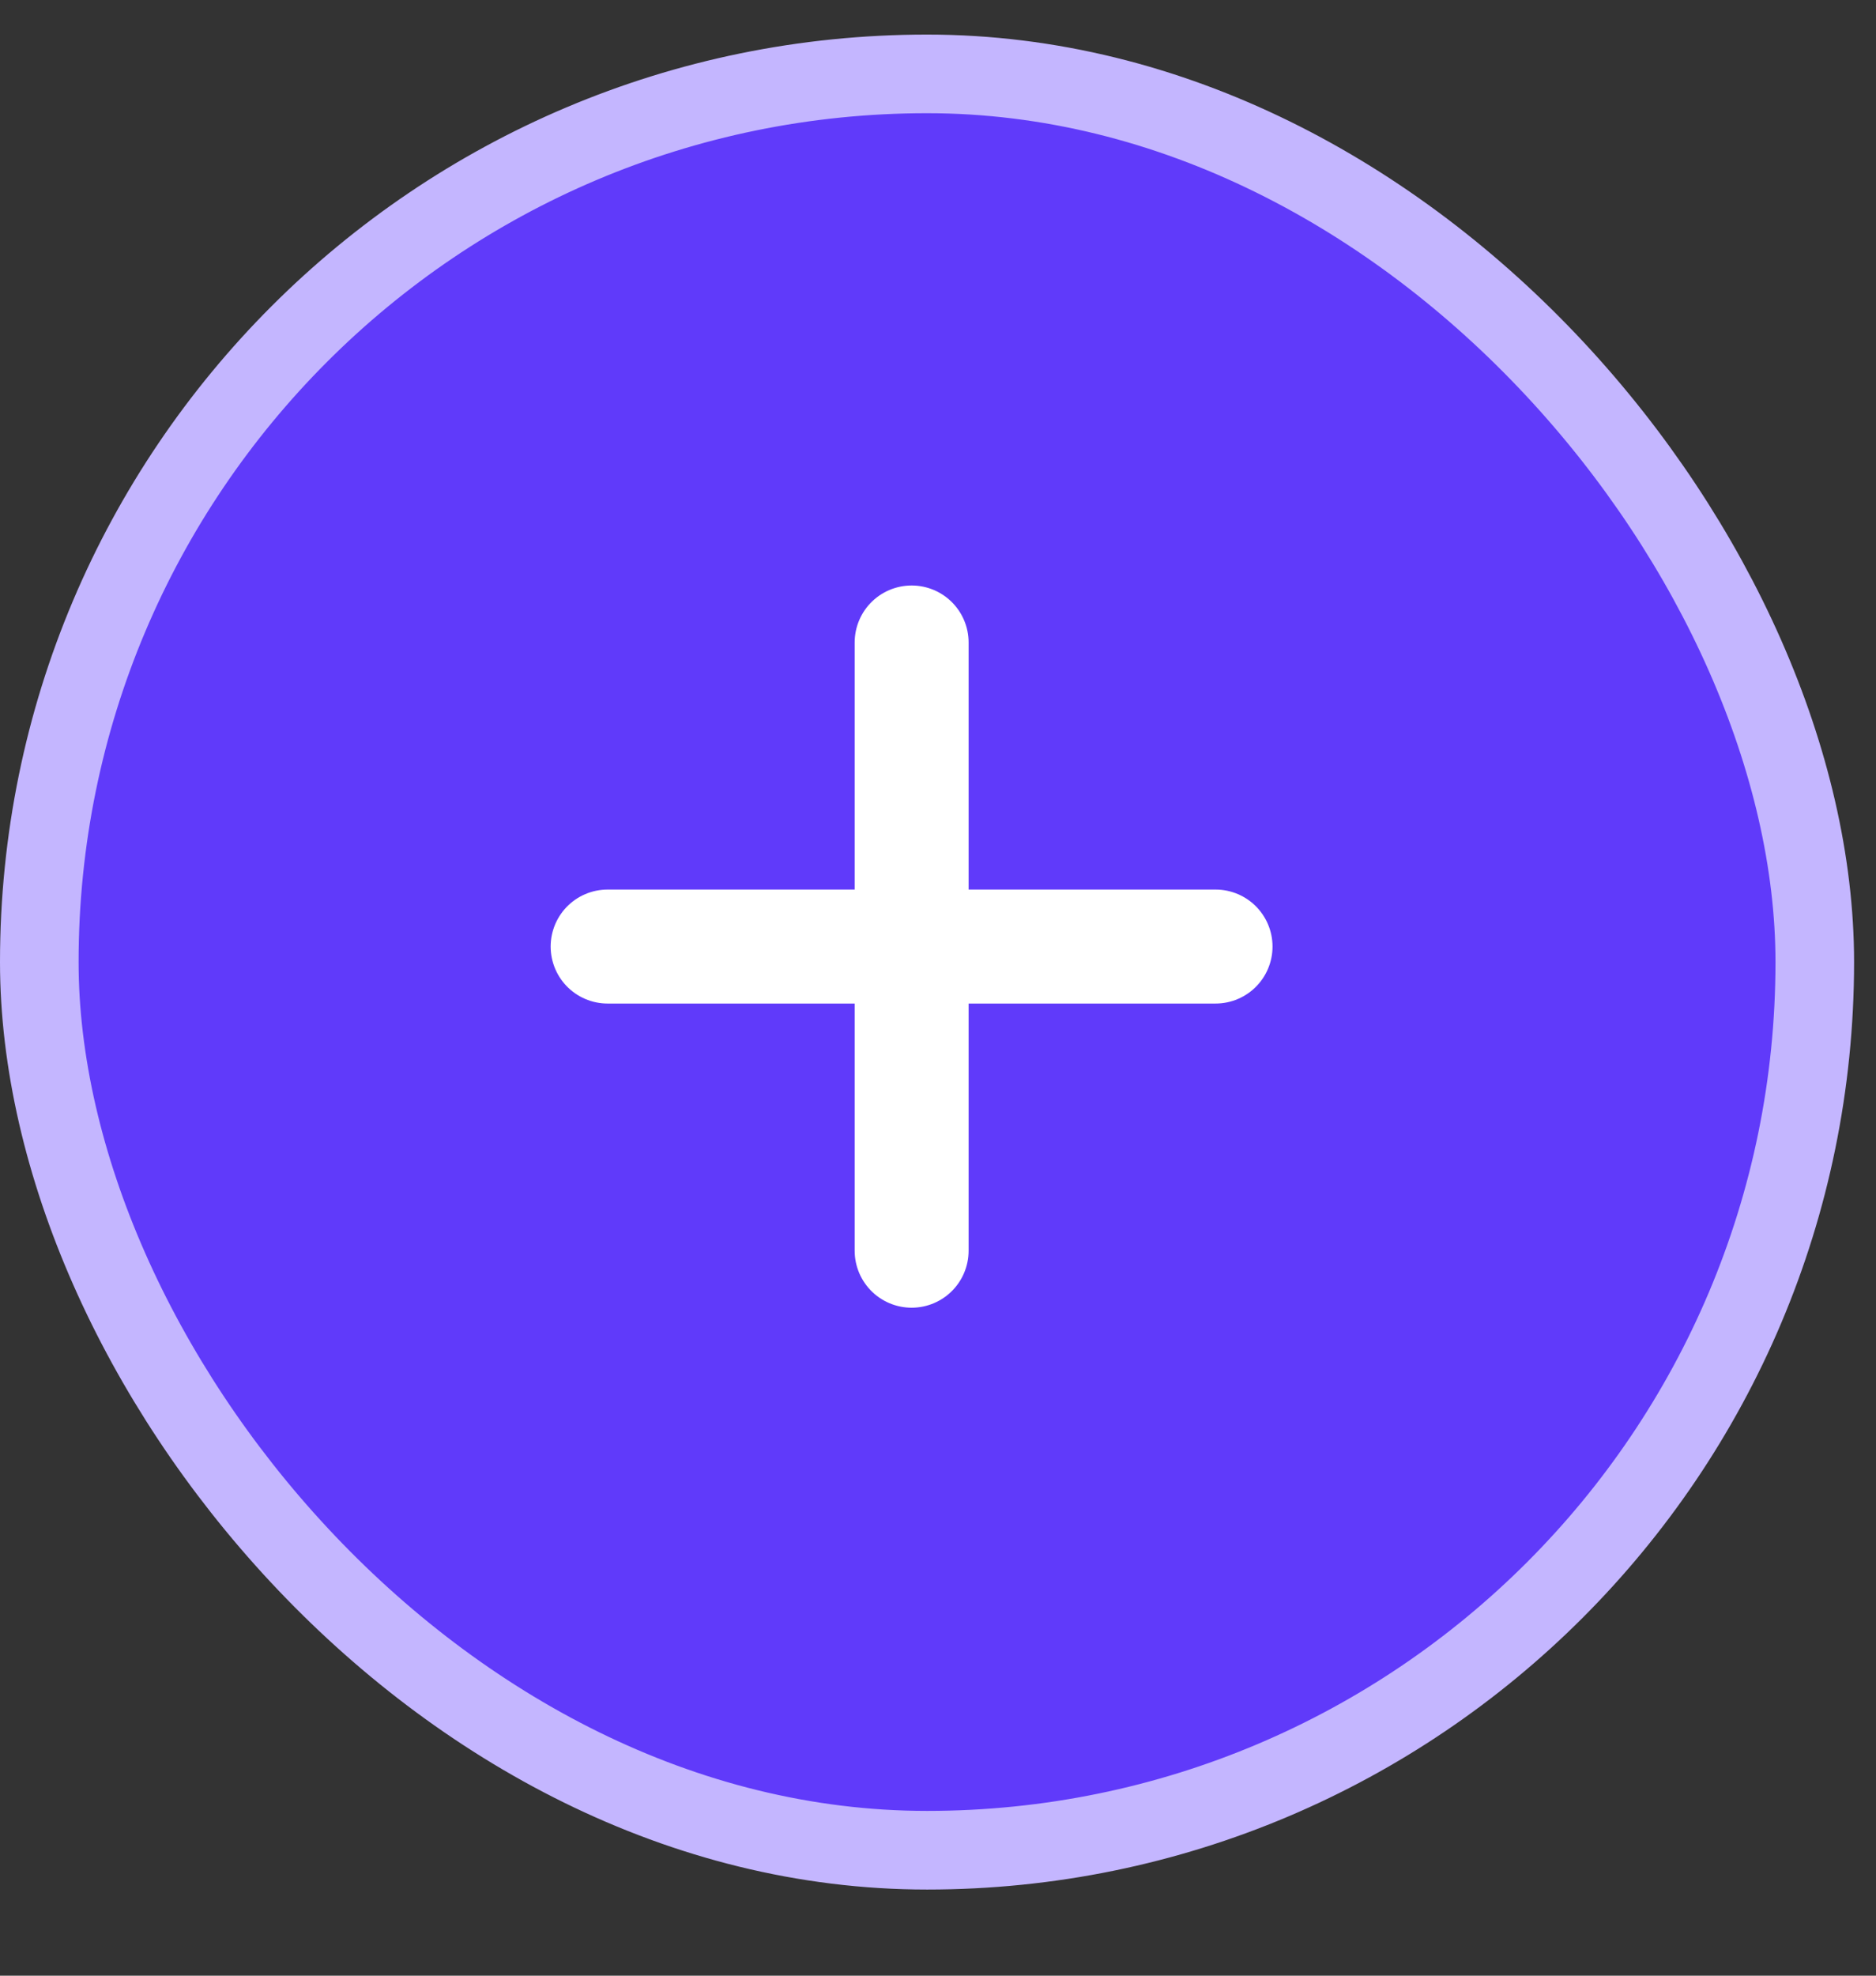 <svg width="19" height="20" viewBox="0 0 19 20" fill="none" xmlns="http://www.w3.org/2000/svg">
<rect x="0" y="0" width="19" height="20" fill="#333333" stroke="none"/>
<rect x="0.398" y="0.748" width="17.982" height="17.982" rx="8.991" fill="#603AFA" stroke="#C4B6FF" stroke-width="0.796"/>
<path d="M6.154 9.582H12.311" stroke="white" stroke-width="1.154" stroke-linecap="round" stroke-linejoin="round"/>
<path d="M9.233 12.661V6.504" stroke="white" stroke-width="1.154" stroke-linecap="round" stroke-linejoin="round"/>
</svg>
